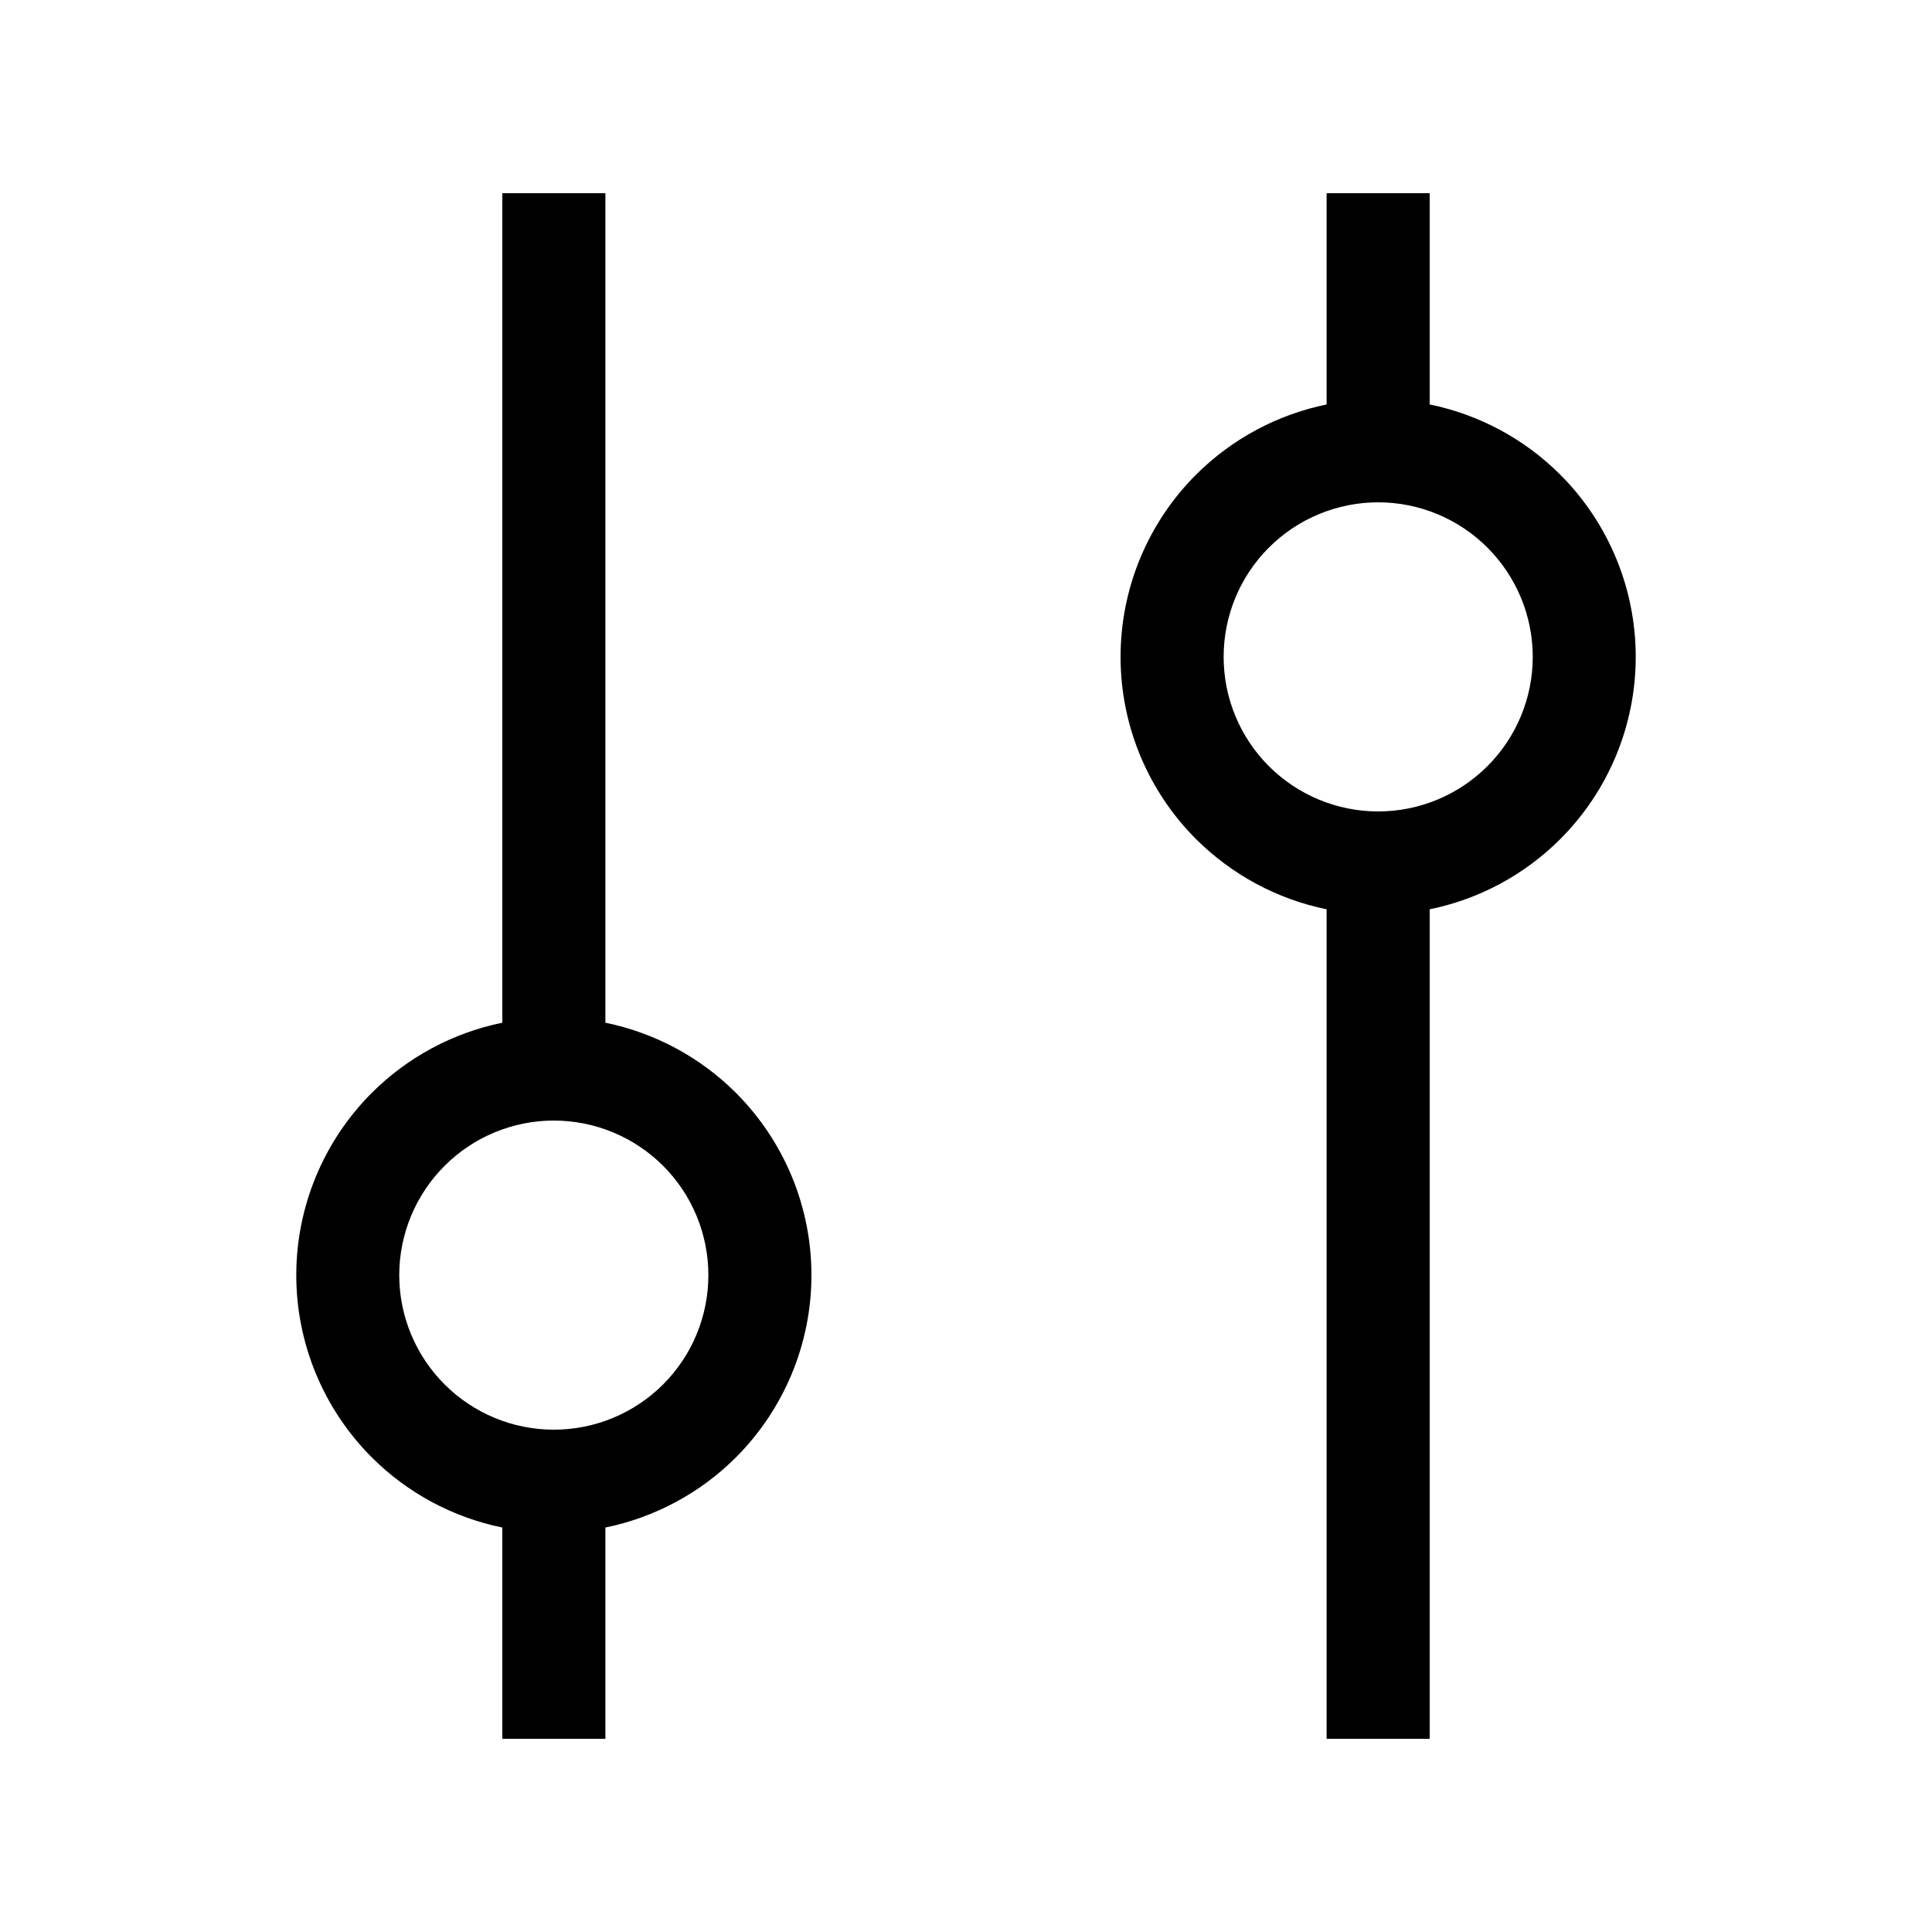 <svg width="20" height="20" viewBox="0 0 20 20" xmlns="http://www.w3.org/2000/svg">
<path fill-rule="evenodd" clip-rule="evenodd" d="M16.152 4.914C16.652 5.414 16.933 6.093 16.933 6.8C16.933 7.507 16.652 8.186 16.152 8.686C15.78 9.058 15.309 9.309 14.8 9.413L14.8 18L13.733 18L13.733 9.413C13.225 9.309 12.754 9.058 12.381 8.686C11.881 8.186 11.6 7.507 11.6 6.8C11.6 6.093 11.881 5.414 12.381 4.914C12.754 4.542 13.225 4.291 13.733 4.187L13.733 2L14.8 2L14.8 4.187C15.309 4.291 15.78 4.542 16.152 4.914ZM15.867 6.8C15.867 6.376 15.698 5.969 15.398 5.669C15.098 5.369 14.691 5.2 14.267 5.2C13.842 5.2 13.435 5.369 13.135 5.669C12.835 5.969 12.667 6.376 12.667 6.8C12.667 7.224 12.835 7.631 13.135 7.931C13.435 8.231 13.842 8.4 14.267 8.4C14.691 8.4 15.098 8.231 15.398 7.931C15.698 7.631 15.867 7.224 15.867 6.8ZM7.619 11.314C8.119 11.815 8.4 12.493 8.4 13.2C8.4 13.907 8.119 14.585 7.619 15.086C7.247 15.458 6.775 15.709 6.267 15.813L6.267 18L5.2 18L5.2 15.813C4.692 15.709 4.22 15.458 3.848 15.086C3.348 14.585 3.067 13.907 3.067 13.2C3.067 12.493 3.348 11.815 3.848 11.314C4.22 10.942 4.692 10.691 5.2 10.587L5.2 2L6.267 2L6.267 10.587C6.775 10.691 7.247 10.942 7.619 11.314ZM7.333 13.2C7.333 12.776 7.165 12.369 6.865 12.069C6.565 11.769 6.158 11.6 5.733 11.6C5.309 11.6 4.902 11.769 4.602 12.069C4.302 12.369 4.133 12.776 4.133 13.2C4.133 13.624 4.302 14.031 4.602 14.331C4.902 14.631 5.309 14.8 5.733 14.8C6.158 14.8 6.565 14.631 6.865 14.331C7.165 14.031 7.333 13.624 7.333 13.2Z"/>
</svg>
